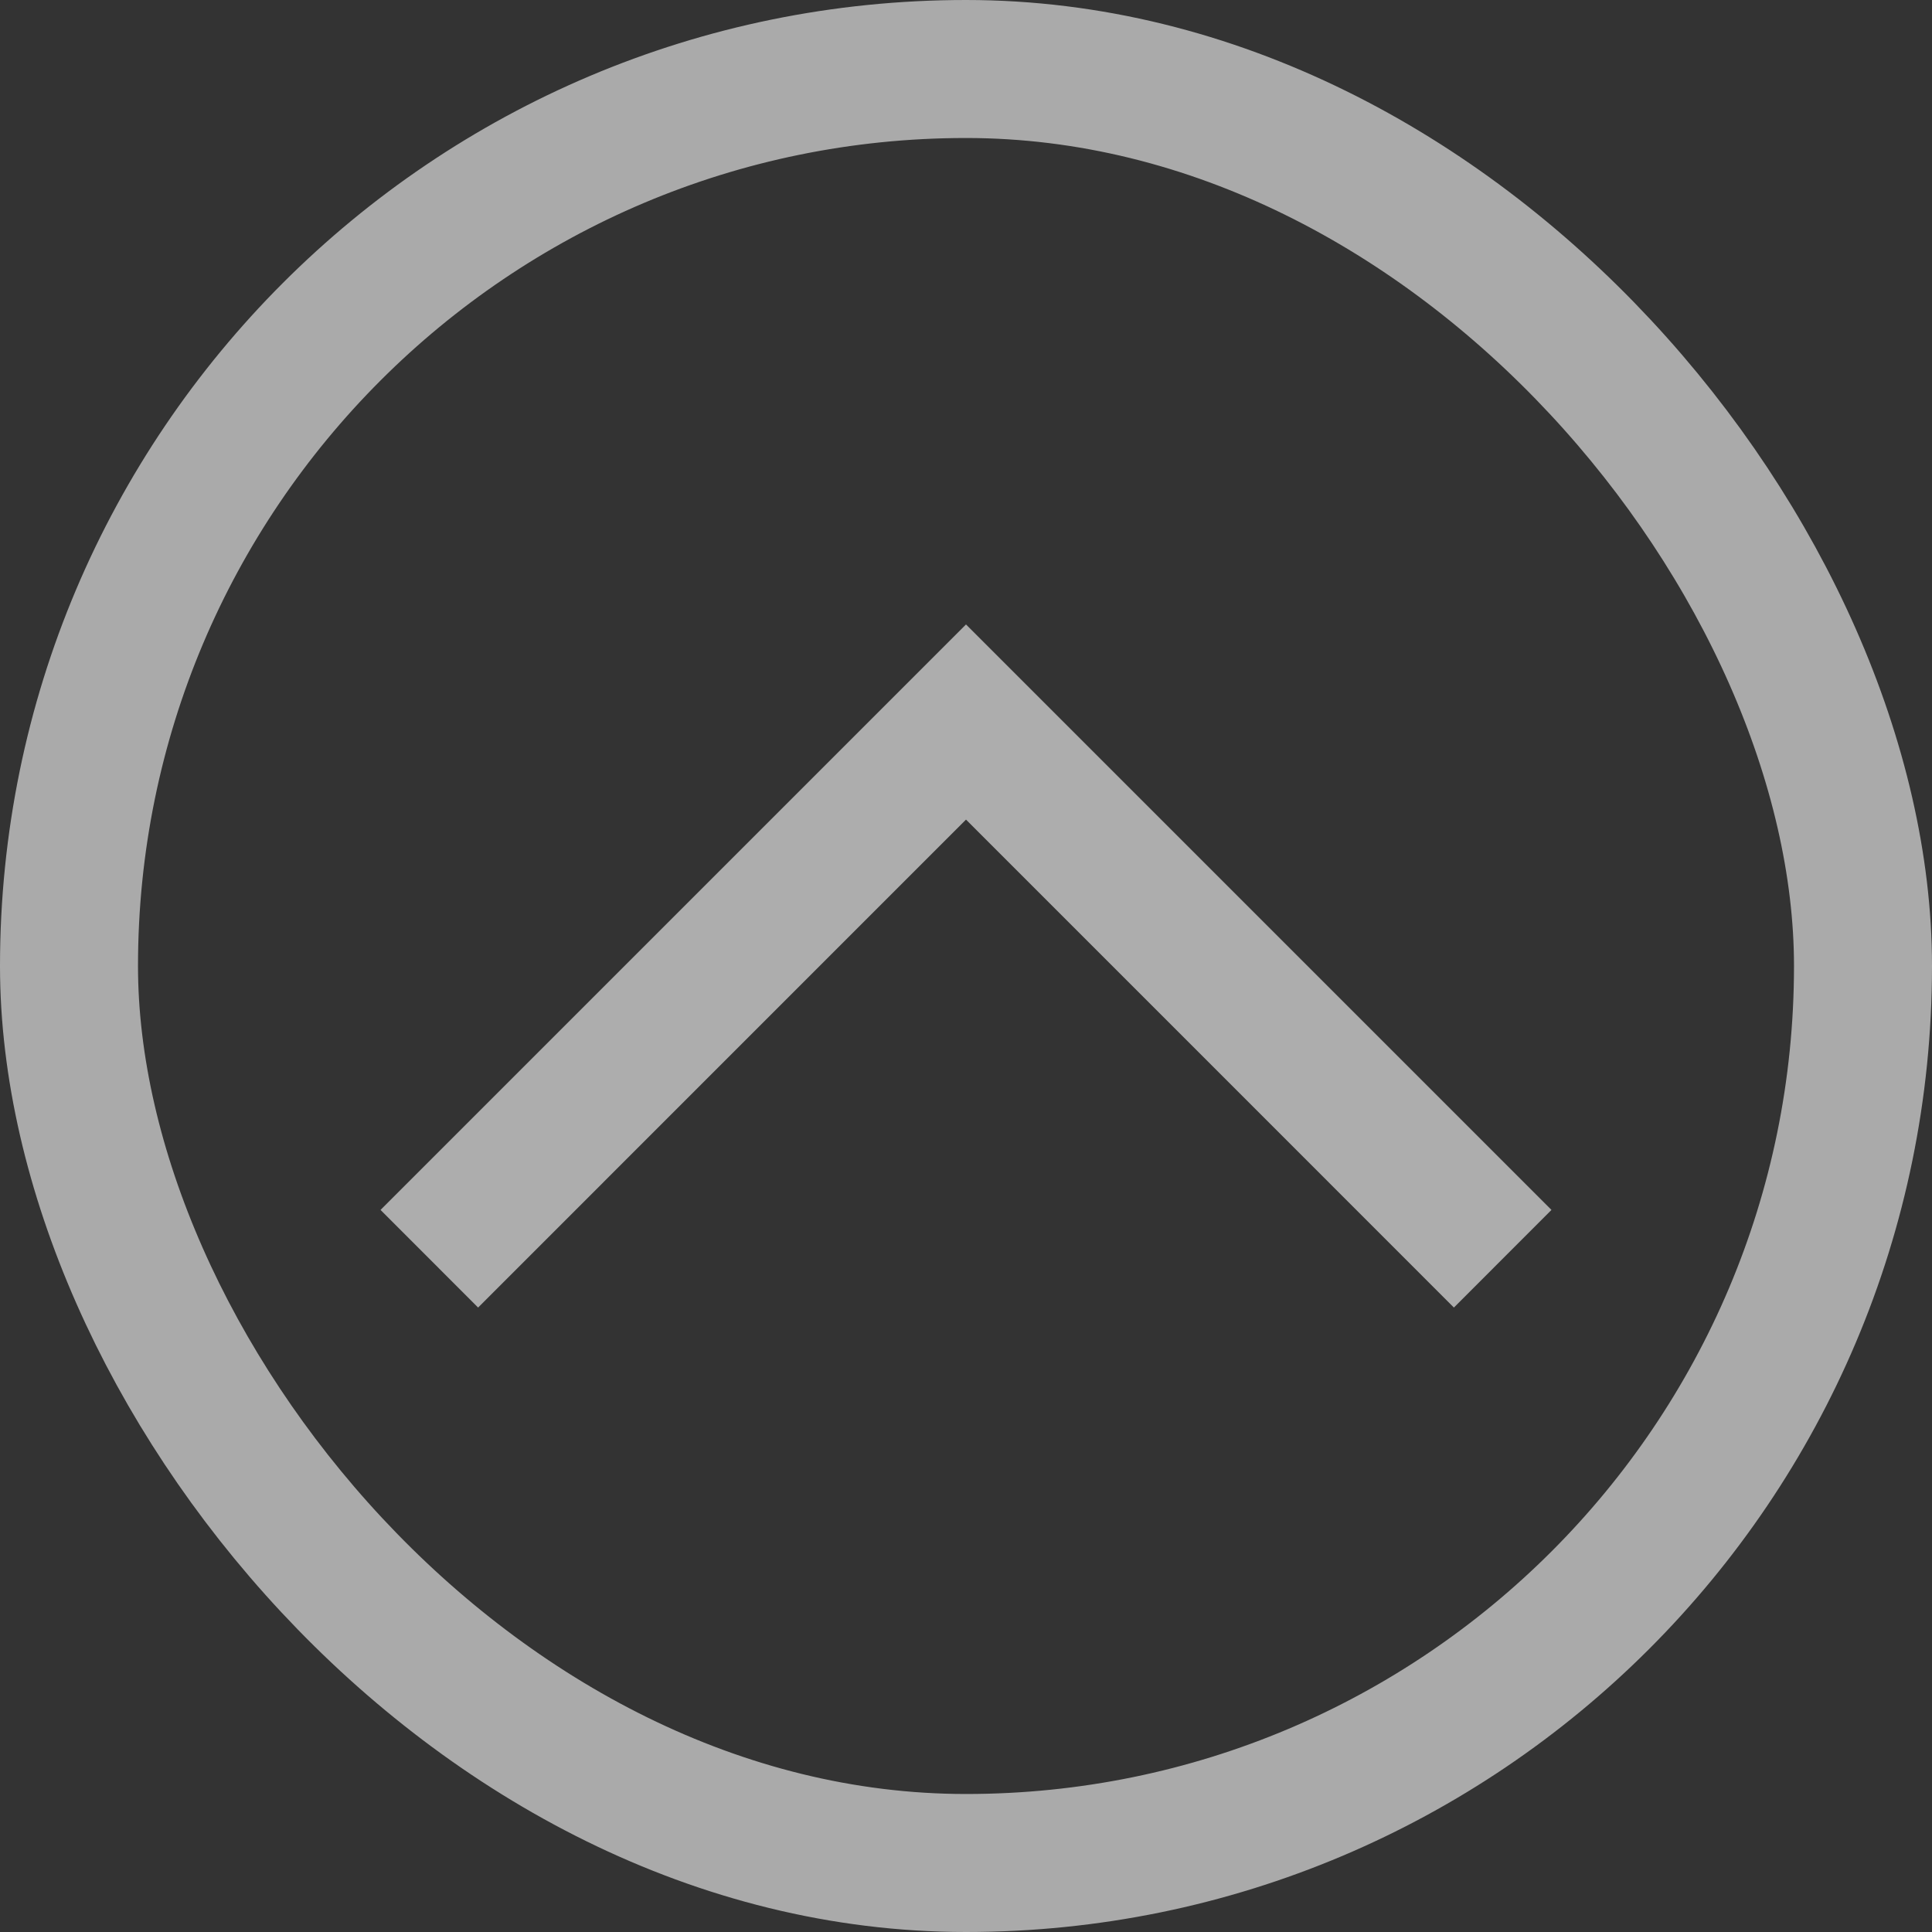 <svg width="28" height="28" viewBox="0 0 28 28" fill="none" xmlns="http://www.w3.org/2000/svg">
<rect x="0" y="0" width="28" height="28" fill="#333333" stroke="none"/>
<g opacity="0.6">
<rect x="1" y="1" width="26" height="26" rx="13" stroke="#FAFAFA" stroke-width="2"/>
<path d="M22.485 17.535L14 9.05L5.515 17.535L6.929 18.95L14 11.878L21.071 18.95L22.485 17.535Z" fill="white"/>
</g>
</svg>

